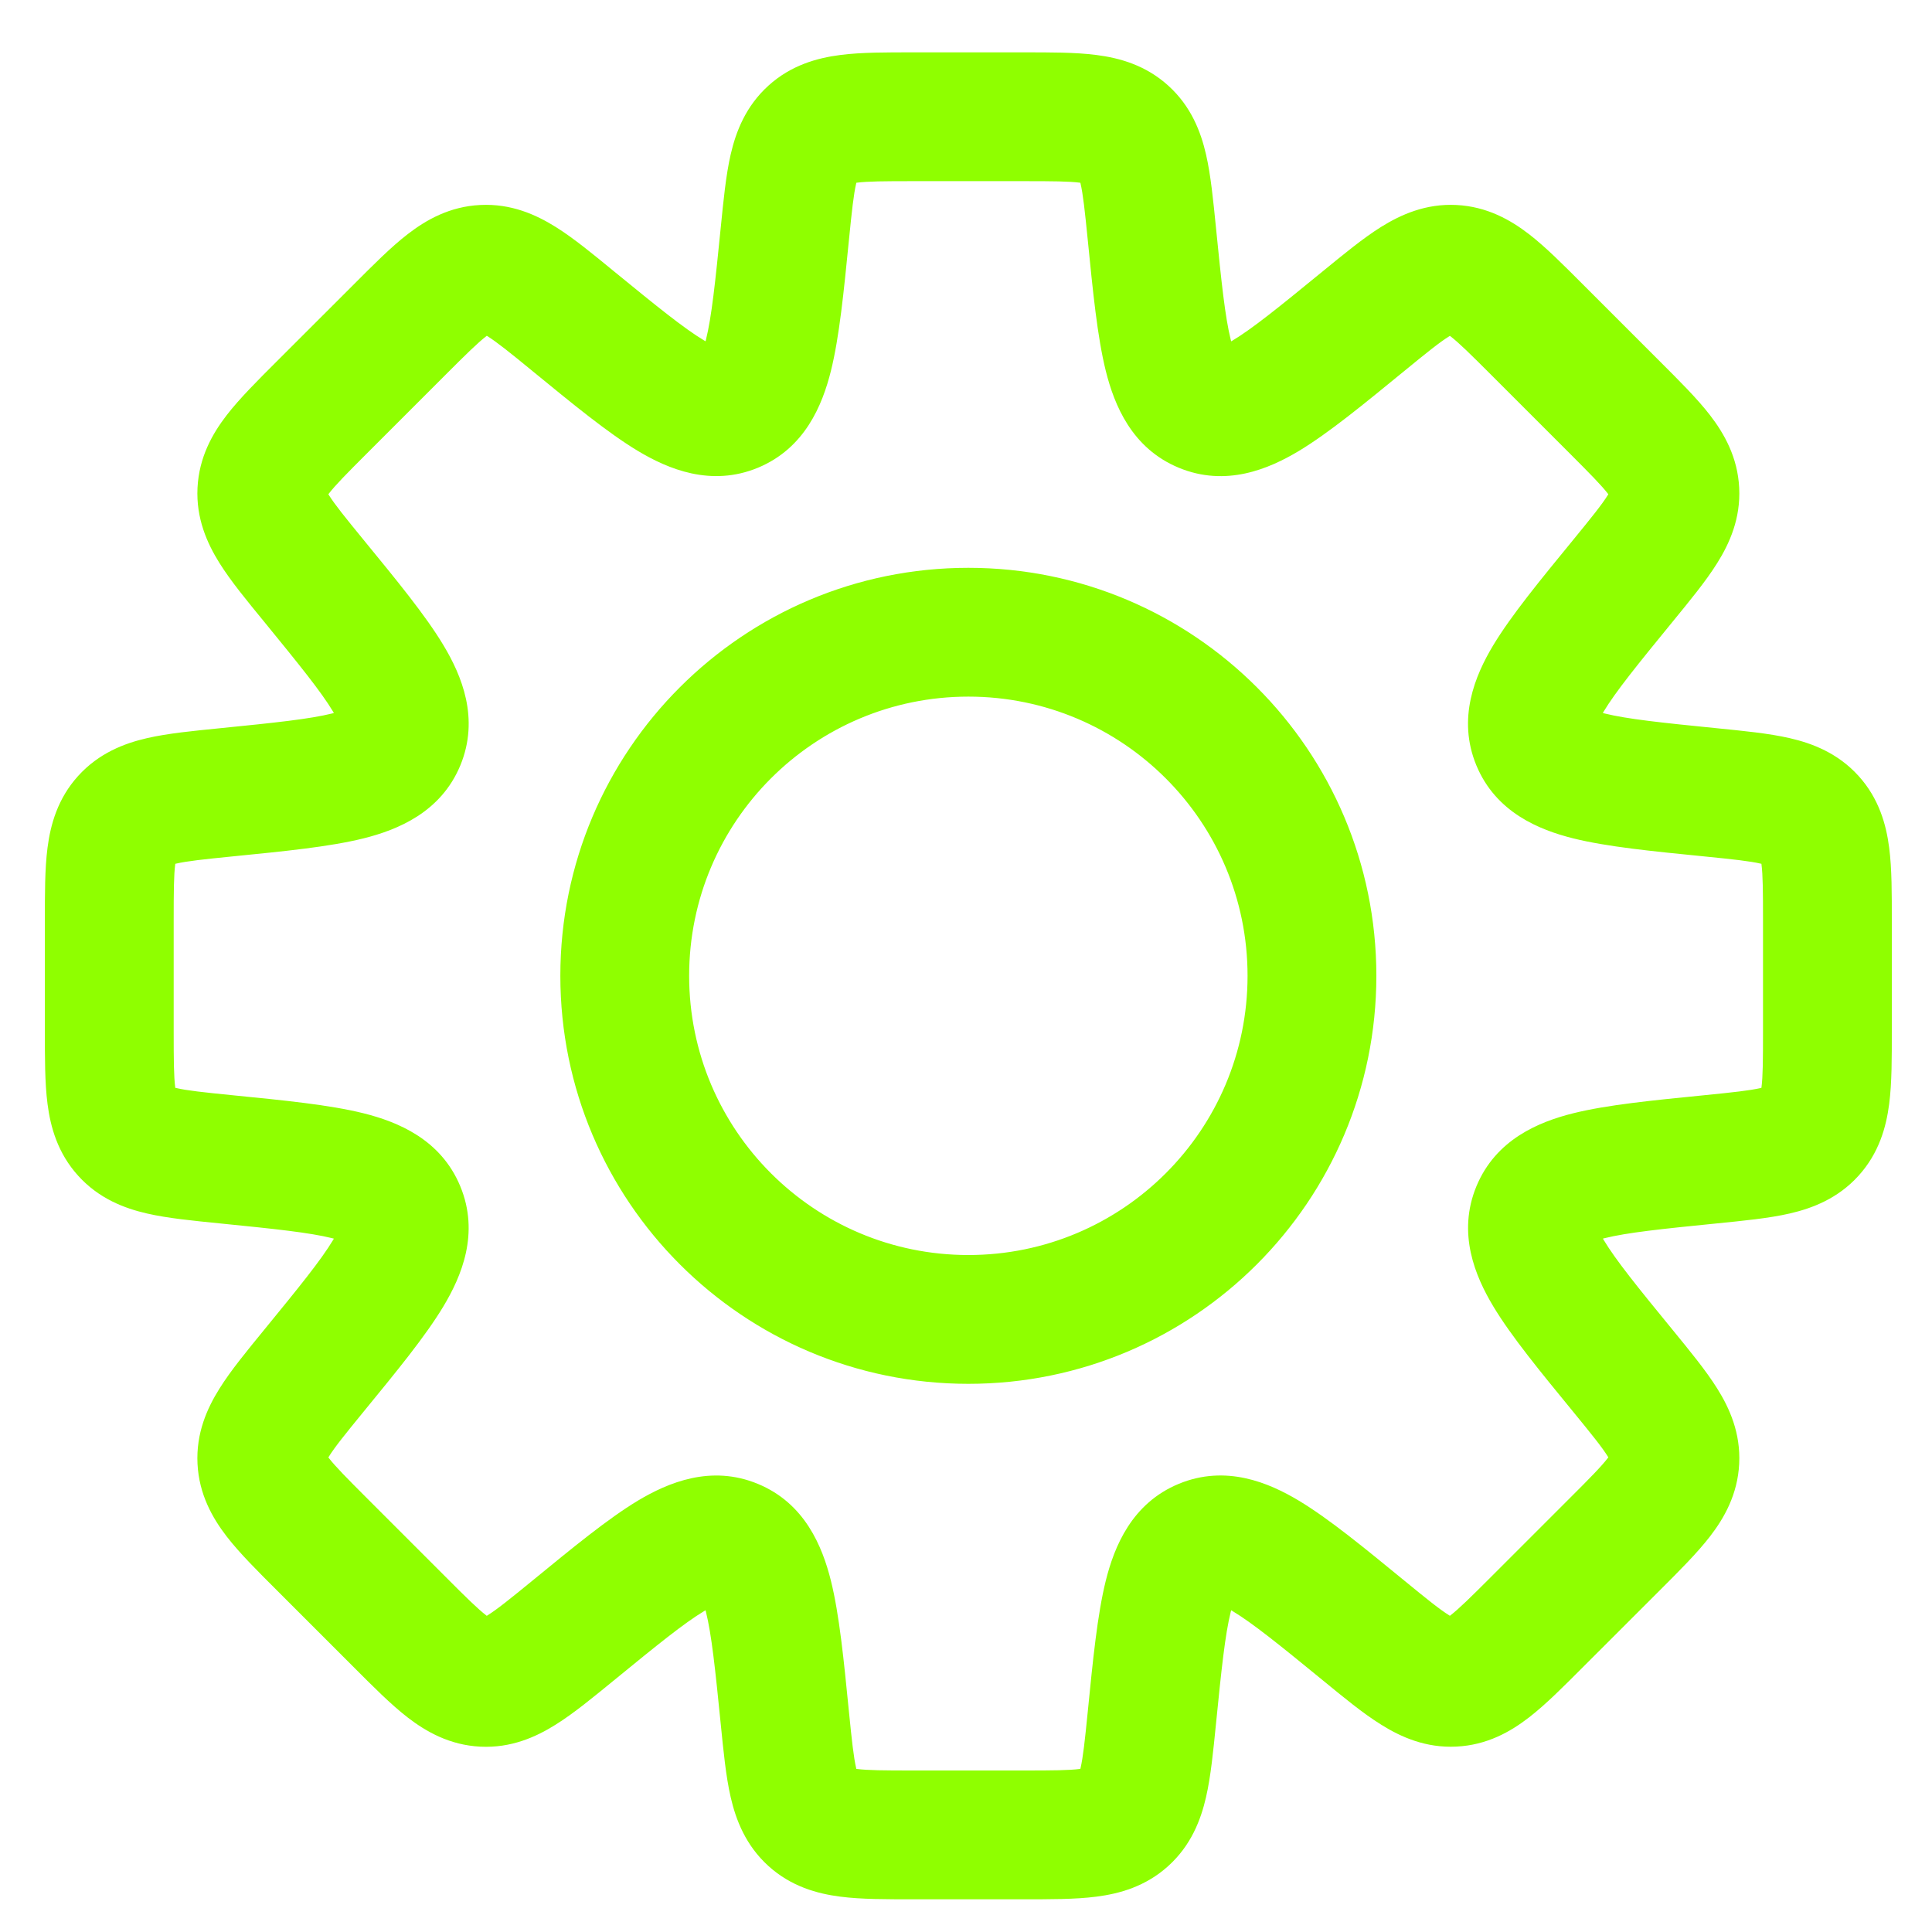 <svg width="30" height="30" viewBox="0 0 30 30" fill="none" xmlns="http://www.w3.org/2000/svg">
<path d="M17.886 3.629L18.881 3.53V3.53L17.886 3.629ZM18.687 6.34L19.07 5.416V5.416L18.687 6.34ZM21.17 4.989L20.57 4.189L20.553 4.202L20.537 4.215L21.17 4.989ZM21.17 4.989L21.77 5.789L21.787 5.777L21.803 5.763L21.17 4.989ZM23.862 5.114L24.569 4.406V4.406L23.862 5.114ZM25.076 6.327L24.368 7.034L25.076 6.327ZM26.007 7.624L27.006 7.574V7.574L26.007 7.624ZM25.2 9.019L25.974 9.652V9.652L25.2 9.019ZM28.117 12.719L28.859 12.048L28.859 12.048L28.117 12.719ZM28.117 17.586L28.859 18.257L28.859 18.257L28.117 17.586ZM26.56 18.002L26.46 17.007H26.46L26.56 18.002ZM25.2 21.285L24.426 21.919L25.2 21.285ZM22.565 26.122L22.615 27.121H22.615L22.565 26.122ZM21.17 25.315L20.537 26.089L21.17 25.315ZM18.687 23.965L18.304 23.041L18.304 23.041L18.687 23.965ZM17.886 26.676L16.891 26.576L16.886 26.626V26.676H17.886ZM17.886 26.676L18.881 26.775L18.886 26.726V26.676H17.886ZM17.47 28.233L18.141 28.975L18.141 28.975L17.47 28.233ZM12.603 28.233L11.932 28.975L11.932 28.975L12.603 28.233ZM12.187 26.676L13.182 26.576L12.187 26.676ZM8.903 25.316L9.536 26.09H9.536L8.903 25.316ZM6.211 25.192L6.918 24.484H6.918L6.211 25.192ZM4.997 23.978L4.29 24.685H4.29L4.997 23.978ZM4.873 21.286L5.647 21.919H5.647L4.873 21.286ZM6.224 18.803L7.147 18.42H7.147L6.224 18.803ZM3.513 18.002L3.414 18.997L3.414 18.997L3.513 18.002ZM1.956 17.586L1.214 18.257H1.214L1.956 17.586ZM1.697 16.01H0.697H1.697ZM1.697 14.295H2.697H1.697ZM1.956 12.719L1.214 12.048L1.214 12.048L1.956 12.719ZM3.513 12.303L3.613 13.298H3.613L3.513 12.303ZM6.224 11.502L7.148 11.885L7.148 11.885L6.224 11.502ZM4.874 9.019L4.1 9.652H4.1L4.874 9.019ZM4.997 6.326L5.705 7.033V7.033L4.997 6.326ZM6.211 5.113L6.918 5.82L6.211 5.113ZM8.903 4.989L8.27 5.763L8.286 5.776L8.303 5.789L8.903 4.989ZM8.903 4.989L9.536 4.215L9.52 4.202L9.503 4.189L8.903 4.989ZM11.386 6.339L11.769 7.263L11.386 6.339ZM12.187 3.629L13.182 3.729V3.729L12.187 3.629ZM12.603 2.072L11.932 1.33L11.932 1.33L12.603 2.072ZM18.881 3.53C18.84 3.123 18.802 2.723 18.727 2.398C18.646 2.046 18.496 1.651 18.141 1.33L16.799 2.813C16.731 2.751 16.745 2.701 16.778 2.847C16.818 3.019 16.845 3.269 16.891 3.729L18.881 3.53ZM19.07 5.416C19.247 5.489 19.201 5.633 19.111 5.276C19.023 4.922 18.967 4.39 18.881 3.53L16.891 3.729C16.97 4.522 17.039 5.231 17.171 5.761C17.303 6.289 17.574 6.961 18.304 7.263L19.07 5.416ZM20.537 4.215C19.867 4.763 19.452 5.1 19.139 5.288C18.823 5.477 18.892 5.342 19.07 5.416L18.304 7.263C19.035 7.566 19.701 7.283 20.168 7.003C20.636 6.721 21.186 6.268 21.803 5.763L20.537 4.215ZM20.57 4.189L20.57 4.189L21.77 5.789L21.77 5.789L20.57 4.189ZM22.615 3.183C22.138 3.159 21.752 3.333 21.445 3.524C21.162 3.701 20.853 3.957 20.537 4.215L21.803 5.763C22.16 5.471 22.356 5.313 22.506 5.22C22.633 5.14 22.607 5.185 22.515 5.181L22.615 3.183ZM24.569 4.406C24.284 4.121 24.004 3.838 23.741 3.635C23.455 3.415 23.09 3.207 22.615 3.183L22.515 5.181C22.425 5.176 22.404 5.13 22.519 5.219C22.656 5.324 22.832 5.498 23.155 5.821L24.569 4.406ZM25.783 5.62L24.569 4.406L23.155 5.821L24.368 7.034L25.783 5.62ZM27.006 7.574C26.982 7.099 26.774 6.734 26.554 6.448C26.351 6.185 26.068 5.905 25.783 5.62L24.368 7.034C24.691 7.357 24.864 7.533 24.971 7.67C25.059 7.785 25.013 7.764 25.008 7.674L27.006 7.574ZM25.974 9.652C26.232 9.336 26.488 9.027 26.665 8.743C26.857 8.437 27.03 8.051 27.006 7.574L25.008 7.674C25.004 7.582 25.049 7.556 24.969 7.683C24.876 7.833 24.718 8.029 24.426 8.386L25.974 9.652ZM24.773 11.119C24.847 11.297 24.712 11.366 24.901 11.05C25.089 10.738 25.426 10.322 25.974 9.652L24.426 8.386C23.921 9.003 23.468 9.553 23.186 10.021C22.906 10.488 22.623 11.155 22.925 11.885L24.773 11.119ZM26.659 11.308C25.799 11.222 25.267 11.166 24.913 11.078C24.556 10.989 24.7 10.942 24.773 11.119L22.925 11.885C23.228 12.615 23.9 12.886 24.428 13.018C24.958 13.15 25.667 13.219 26.46 13.298L26.659 11.308ZM28.859 12.048C28.538 11.694 28.143 11.543 27.791 11.462C27.466 11.387 27.066 11.349 26.659 11.308L26.46 13.298C26.92 13.344 27.169 13.371 27.342 13.411C27.488 13.444 27.438 13.458 27.376 13.39L28.859 12.048ZM29.376 14.295C29.376 13.891 29.378 13.493 29.335 13.163C29.289 12.806 29.178 12.4 28.859 12.048L27.376 13.39C27.316 13.323 27.333 13.275 27.352 13.419C27.374 13.591 27.376 13.838 27.376 14.295H29.376ZM29.376 16.01V14.295H27.376V16.01H29.376ZM28.859 18.257C29.178 17.905 29.289 17.5 29.335 17.142C29.378 16.812 29.376 16.414 29.376 16.01H27.376C27.376 16.467 27.374 16.714 27.352 16.886C27.333 17.03 27.316 16.982 27.376 16.915L28.859 18.257ZM26.66 18.997C27.066 18.956 27.466 18.918 27.791 18.843C28.143 18.762 28.538 18.611 28.859 18.257L27.376 16.915C27.438 16.847 27.488 16.861 27.342 16.894C27.17 16.934 26.92 16.961 26.46 17.007L26.66 18.997ZM24.774 19.186C24.7 19.363 24.556 19.316 24.913 19.227C25.267 19.139 25.799 19.083 26.66 18.997L26.46 17.007C25.667 17.086 24.958 17.155 24.428 17.287C23.9 17.419 23.229 17.69 22.926 18.42L24.774 19.186ZM25.974 20.652C25.426 19.983 25.09 19.567 24.902 19.254C24.713 18.939 24.847 19.008 24.774 19.186L22.926 18.42C22.624 19.15 22.907 19.817 23.187 20.284C23.468 20.752 23.921 21.302 24.426 21.919L25.974 20.652ZM27.006 22.73C27.03 22.253 26.857 21.867 26.665 21.561C26.488 21.278 26.232 20.968 25.974 20.652L24.426 21.919C24.718 22.276 24.876 22.471 24.969 22.621C25.049 22.748 25.004 22.723 25.008 22.631L27.006 22.73ZM25.783 24.685C26.068 24.4 26.351 24.119 26.554 23.856C26.774 23.571 26.982 23.205 27.006 22.73L25.008 22.631C25.013 22.541 25.059 22.52 24.971 22.634C24.865 22.772 24.692 22.948 24.368 23.271L25.783 24.685ZM24.569 25.898L25.783 24.685L24.368 23.271L23.155 24.484L24.569 25.898ZM22.615 27.121C23.09 27.098 23.455 26.89 23.741 26.669C24.004 26.466 24.284 26.183 24.569 25.898L23.155 24.484C22.832 24.807 22.656 24.98 22.519 25.086C22.404 25.174 22.425 25.128 22.515 25.124L22.615 27.121ZM20.537 26.089C20.853 26.348 21.162 26.604 21.446 26.78C21.752 26.972 22.138 27.145 22.615 27.121L22.515 25.124C22.607 25.119 22.633 25.164 22.506 25.085C22.356 24.991 22.16 24.834 21.803 24.541L20.537 26.089ZM19.07 24.889C18.892 24.962 18.823 24.828 19.139 25.017C19.452 25.205 19.867 25.541 20.537 26.089L21.803 24.541C21.186 24.036 20.636 23.583 20.168 23.302C19.701 23.022 19.035 22.739 18.304 23.041L19.07 24.889ZM18.881 26.775C18.967 25.915 19.023 25.382 19.111 25.028C19.201 24.671 19.247 24.815 19.07 24.889L18.304 23.041C17.574 23.343 17.303 24.015 17.171 24.543C17.039 25.074 16.97 25.782 16.891 26.576L18.881 26.775ZM18.886 26.676V26.676H16.886V26.676H18.886ZM18.141 28.975C18.496 28.654 18.646 28.259 18.727 27.907C18.802 27.582 18.84 27.182 18.881 26.775L16.891 26.576C16.845 27.036 16.818 27.285 16.778 27.458C16.745 27.604 16.731 27.554 16.799 27.492L18.141 28.975ZM15.894 29.492C16.298 29.492 16.696 29.494 17.026 29.451C17.384 29.405 17.789 29.294 18.141 28.975L16.799 27.492C16.866 27.431 16.914 27.449 16.77 27.468C16.598 27.49 16.351 27.492 15.894 27.492V29.492ZM14.179 29.492H15.894V27.492H14.179V29.492ZM11.932 28.975C12.284 29.294 12.69 29.405 13.047 29.451C13.377 29.494 13.775 29.492 14.179 29.492V27.492C13.722 27.492 13.475 27.49 13.303 27.468C13.159 27.449 13.207 27.431 13.274 27.492L11.932 28.975ZM11.192 26.775C11.233 27.182 11.271 27.582 11.346 27.907C11.427 28.259 11.578 28.654 11.932 28.975L13.274 27.492C13.342 27.554 13.328 27.604 13.295 27.458C13.255 27.285 13.228 27.036 13.182 26.576L11.192 26.775ZM11.003 24.889C10.826 24.816 10.873 24.672 10.962 25.029C11.05 25.383 11.106 25.915 11.192 26.775L13.182 26.576C13.103 25.783 13.034 25.074 12.902 24.544C12.77 24.016 12.499 23.344 11.769 23.042L11.003 24.889ZM9.536 26.09C10.206 25.542 10.621 25.205 10.934 25.017C11.25 24.828 11.181 24.963 11.003 24.889L11.769 23.042C11.039 22.739 10.372 23.023 9.905 23.302C9.437 23.584 8.887 24.037 8.27 24.542L9.536 26.09ZM7.458 27.122C7.935 27.146 8.321 26.973 8.627 26.781C8.911 26.604 9.22 26.348 9.536 26.09L8.27 24.542C7.913 24.834 7.717 24.992 7.567 25.085C7.44 25.165 7.466 25.12 7.558 25.124L7.458 27.122ZM5.504 25.899C5.789 26.184 6.069 26.467 6.332 26.67C6.618 26.89 6.983 27.098 7.458 27.122L7.558 25.124C7.648 25.129 7.669 25.175 7.554 25.087C7.417 24.981 7.241 24.808 6.918 24.484L5.504 25.899ZM4.29 24.685L5.504 25.899L6.918 24.484L5.705 23.271L4.29 24.685ZM3.067 22.731C3.091 23.206 3.299 23.571 3.519 23.857C3.722 24.12 4.005 24.4 4.29 24.685L5.705 23.271C5.382 22.948 5.208 22.772 5.102 22.635C5.014 22.52 5.06 22.541 5.065 22.631L3.067 22.731ZM4.099 20.653C3.841 20.969 3.585 21.278 3.408 21.562C3.216 21.868 3.043 22.254 3.067 22.731L5.065 22.631C5.069 22.723 5.024 22.749 5.104 22.622C5.197 22.472 5.355 22.276 5.647 21.919L4.099 20.653ZM5.3 19.186C5.226 19.008 5.361 18.939 5.172 19.255C4.984 19.568 4.647 19.983 4.099 20.653L5.647 21.919C6.152 21.302 6.605 20.752 6.886 20.284C7.166 19.817 7.45 19.151 7.147 18.42L5.3 19.186ZM3.414 18.997C4.274 19.083 4.806 19.139 5.16 19.227C5.517 19.317 5.373 19.363 5.3 19.186L7.147 18.42C6.845 17.69 6.173 17.419 5.645 17.287C5.115 17.155 4.406 17.086 3.613 17.007L3.414 18.997ZM1.214 18.257C1.535 18.612 1.93 18.762 2.282 18.843C2.607 18.918 3.007 18.956 3.414 18.997L3.613 17.007C3.153 16.961 2.903 16.934 2.731 16.894C2.585 16.861 2.635 16.847 2.697 16.915L1.214 18.257ZM0.697 16.01C0.697 16.414 0.695 16.812 0.738 17.142C0.784 17.5 0.895 17.905 1.214 18.257L2.697 16.915C2.758 16.982 2.74 17.03 2.721 16.886C2.699 16.714 2.697 16.467 2.697 16.01H0.697ZM0.697 14.295L0.697 16.01H2.697L2.697 14.295H0.697ZM1.214 12.048C0.895 12.4 0.784 12.806 0.738 13.163C0.695 13.493 0.697 13.891 0.697 14.295H2.697C2.697 13.838 2.699 13.591 2.721 13.419C2.74 13.275 2.758 13.323 2.697 13.39L1.214 12.048ZM3.414 11.308C3.007 11.349 2.607 11.387 2.282 11.462C1.93 11.543 1.535 11.694 1.214 12.048L2.697 13.39C2.635 13.458 2.585 13.444 2.731 13.411C2.904 13.371 3.153 13.344 3.613 13.298L3.414 11.308ZM5.3 11.119C5.374 10.942 5.518 10.989 5.161 11.078C4.807 11.166 4.275 11.222 3.414 11.308L3.613 13.298C4.407 13.219 5.115 13.15 5.646 13.018C6.173 12.886 6.845 12.615 7.148 11.885L5.3 11.119ZM4.1 9.652C4.647 10.322 4.984 10.737 5.172 11.05C5.361 11.366 5.227 11.297 5.3 11.119L7.148 11.885C7.45 11.154 7.167 10.488 6.887 10.021C6.606 9.552 6.153 9.003 5.648 8.386L4.1 9.652ZM3.067 7.574C3.043 8.051 3.217 8.437 3.408 8.743C3.585 9.026 3.841 9.336 4.1 9.652L5.648 8.386C5.355 8.028 5.197 7.832 5.104 7.683C5.024 7.556 5.069 7.581 5.065 7.673L3.067 7.574ZM4.29 5.619C4.005 5.904 3.722 6.185 3.519 6.448C3.299 6.733 3.091 7.099 3.067 7.574L5.065 7.673C5.06 7.763 5.014 7.784 5.103 7.669C5.208 7.532 5.382 7.356 5.705 7.033L4.29 5.619ZM5.504 4.406L4.29 5.619L5.705 7.033L6.918 5.82L5.504 4.406ZM7.458 3.183C6.983 3.206 6.618 3.414 6.332 3.635C6.069 3.837 5.789 4.121 5.504 4.406L6.918 5.82C7.241 5.497 7.417 5.324 7.554 5.218C7.669 5.129 7.648 5.176 7.558 5.18L7.458 3.183ZM9.536 4.215C9.22 3.956 8.911 3.7 8.627 3.523C8.321 3.332 7.935 3.159 7.458 3.183L7.558 5.18C7.466 5.185 7.44 5.14 7.567 5.219C7.717 5.313 7.913 5.47 8.27 5.763L9.536 4.215ZM9.503 4.189L9.503 4.189L8.303 5.789L8.303 5.789L9.503 4.189ZM11.003 5.415C11.181 5.342 11.25 5.476 10.934 5.287C10.621 5.099 10.206 4.763 9.536 4.215L8.27 5.763C8.887 6.268 9.437 6.721 9.905 7.002C10.372 7.282 11.039 7.565 11.769 7.263L11.003 5.415ZM11.192 3.53C11.106 4.39 11.05 4.922 10.962 5.276C10.873 5.632 10.826 5.489 11.003 5.415L11.769 7.263C12.499 6.96 12.77 6.289 12.902 5.761C13.034 5.231 13.103 4.522 13.182 3.729L11.192 3.53ZM11.932 1.33C11.578 1.651 11.427 2.046 11.346 2.398C11.271 2.723 11.233 3.123 11.192 3.53L13.182 3.729C13.228 3.269 13.255 3.019 13.295 2.847C13.328 2.701 13.342 2.751 13.274 2.813L11.932 1.33ZM14.179 0.813C13.775 0.813 13.377 0.811 13.047 0.854C12.69 0.9 12.284 1.011 11.932 1.33L13.274 2.813C13.207 2.874 13.159 2.856 13.303 2.837C13.475 2.815 13.722 2.813 14.179 2.813V0.813ZM15.894 0.813H14.179V2.813H15.894V0.813ZM18.141 1.33C17.789 1.011 17.384 0.9 17.026 0.854C16.696 0.811 16.298 0.813 15.894 0.813V2.813C16.351 2.813 16.598 2.815 16.77 2.837C16.914 2.856 16.866 2.874 16.799 2.813L18.141 1.33ZM19.372 15.152C19.372 17.547 17.431 19.488 15.037 19.488V21.488C18.536 21.488 21.372 18.652 21.372 15.152H19.372ZM15.037 10.817C17.431 10.817 19.372 12.758 19.372 15.152H21.372C21.372 11.653 18.536 8.817 15.037 8.817V10.817ZM10.701 15.152C10.701 12.758 12.642 10.817 15.037 10.817V8.817C11.537 8.817 8.701 11.653 8.701 15.152H10.701ZM15.037 19.488C12.642 19.488 10.701 17.547 10.701 15.152H8.701C8.701 18.652 11.537 21.488 15.037 21.488V19.488Z" fill="#8FFF00"/>
</svg>
